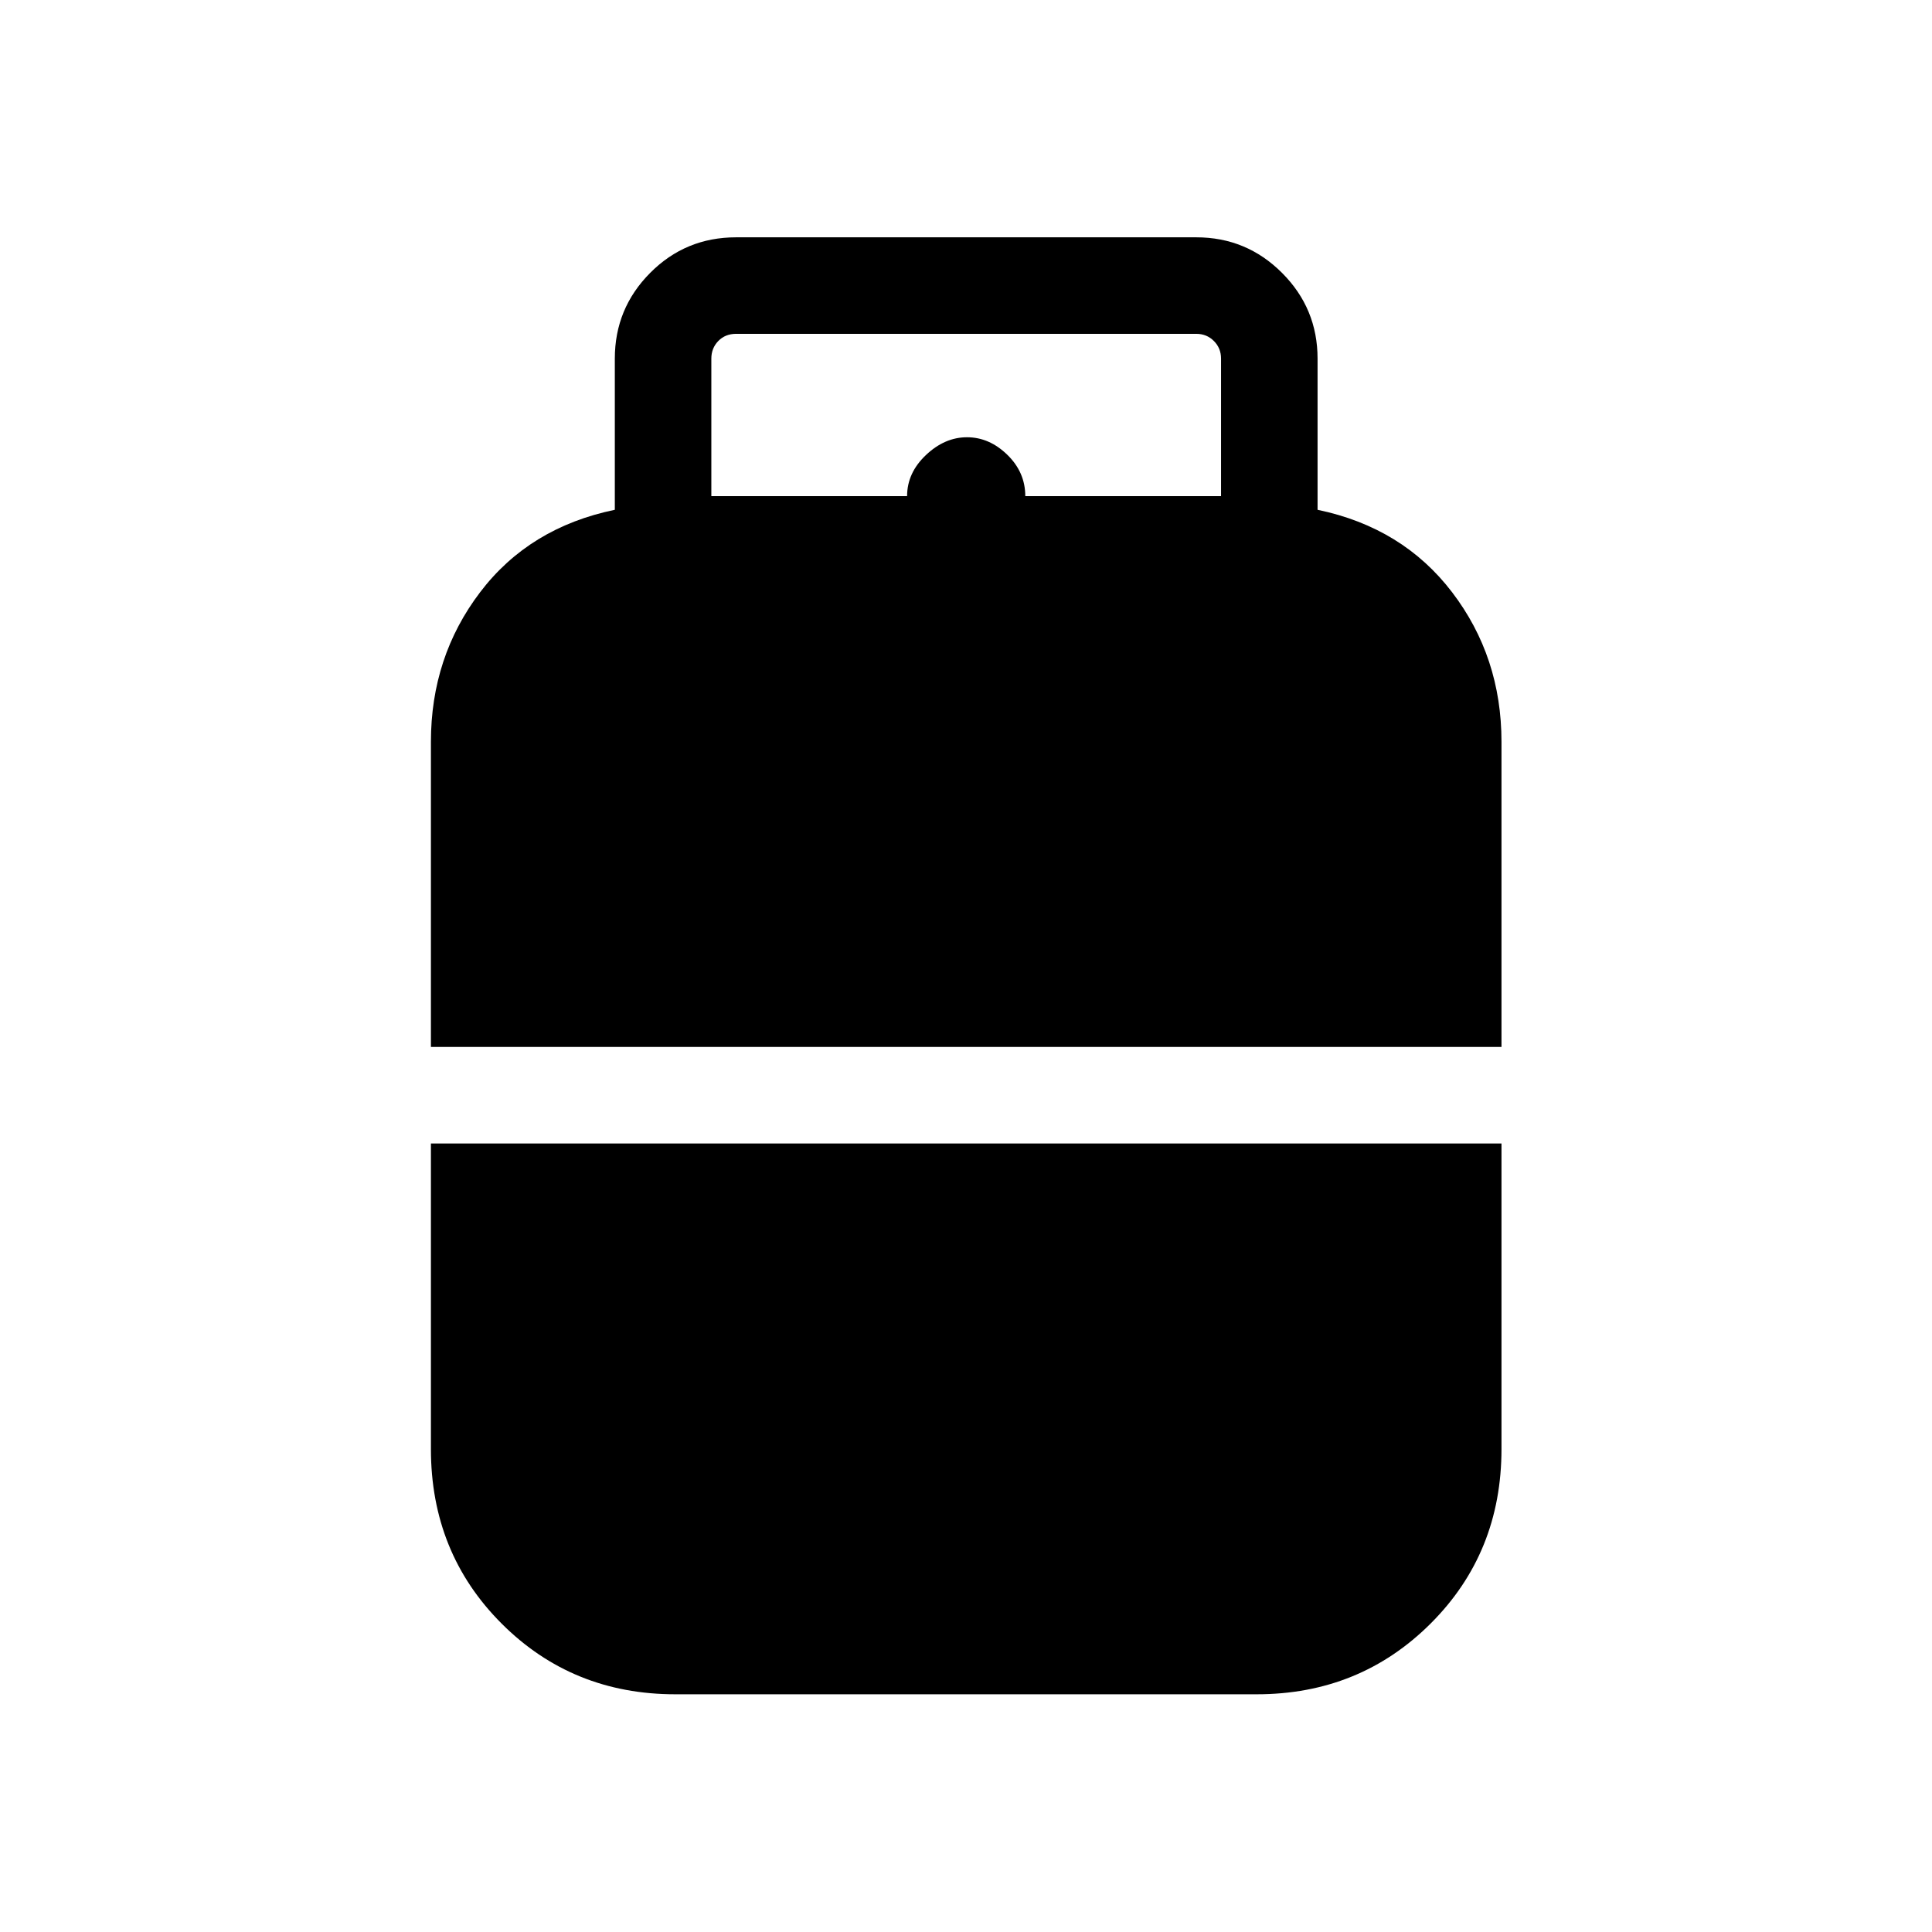 <svg xmlns="http://www.w3.org/2000/svg" height="20" viewBox="0 -960 960 960" width="20"><path d="M214.12-439.77v-151.62q0-42.17 24.44-74.33t66.94-40.97v-75.12q0-24.94 17.57-42.6 17.56-17.67 42.7-17.67h228.65q24.95 0 42.61 17.67 17.66 17.66 17.66 42.6v75.12q42.31 8.81 66.85 40.97 24.54 32.16 24.54 74.33v151.62H214.12Zm121.46 321.65q-51.19 0-86.33-35.13-35.13-35.14-35.13-86.75v-151.81h531.96V-240q0 51.61-35.23 86.75-35.24 35.13-86.43 35.13H335.58Zm17.88-595.34h97.27q0-11.58 9.35-20.42 9.34-8.85 20.42-8.85 11.08 0 20.02 8.7 8.94 8.69 8.94 20.57h97.27v-68.35q0-5.19-3.56-8.75-3.55-3.56-8.75-3.56H365.77q-5.39 0-8.85 3.56t-3.46 8.75v68.35Z"/></svg>
